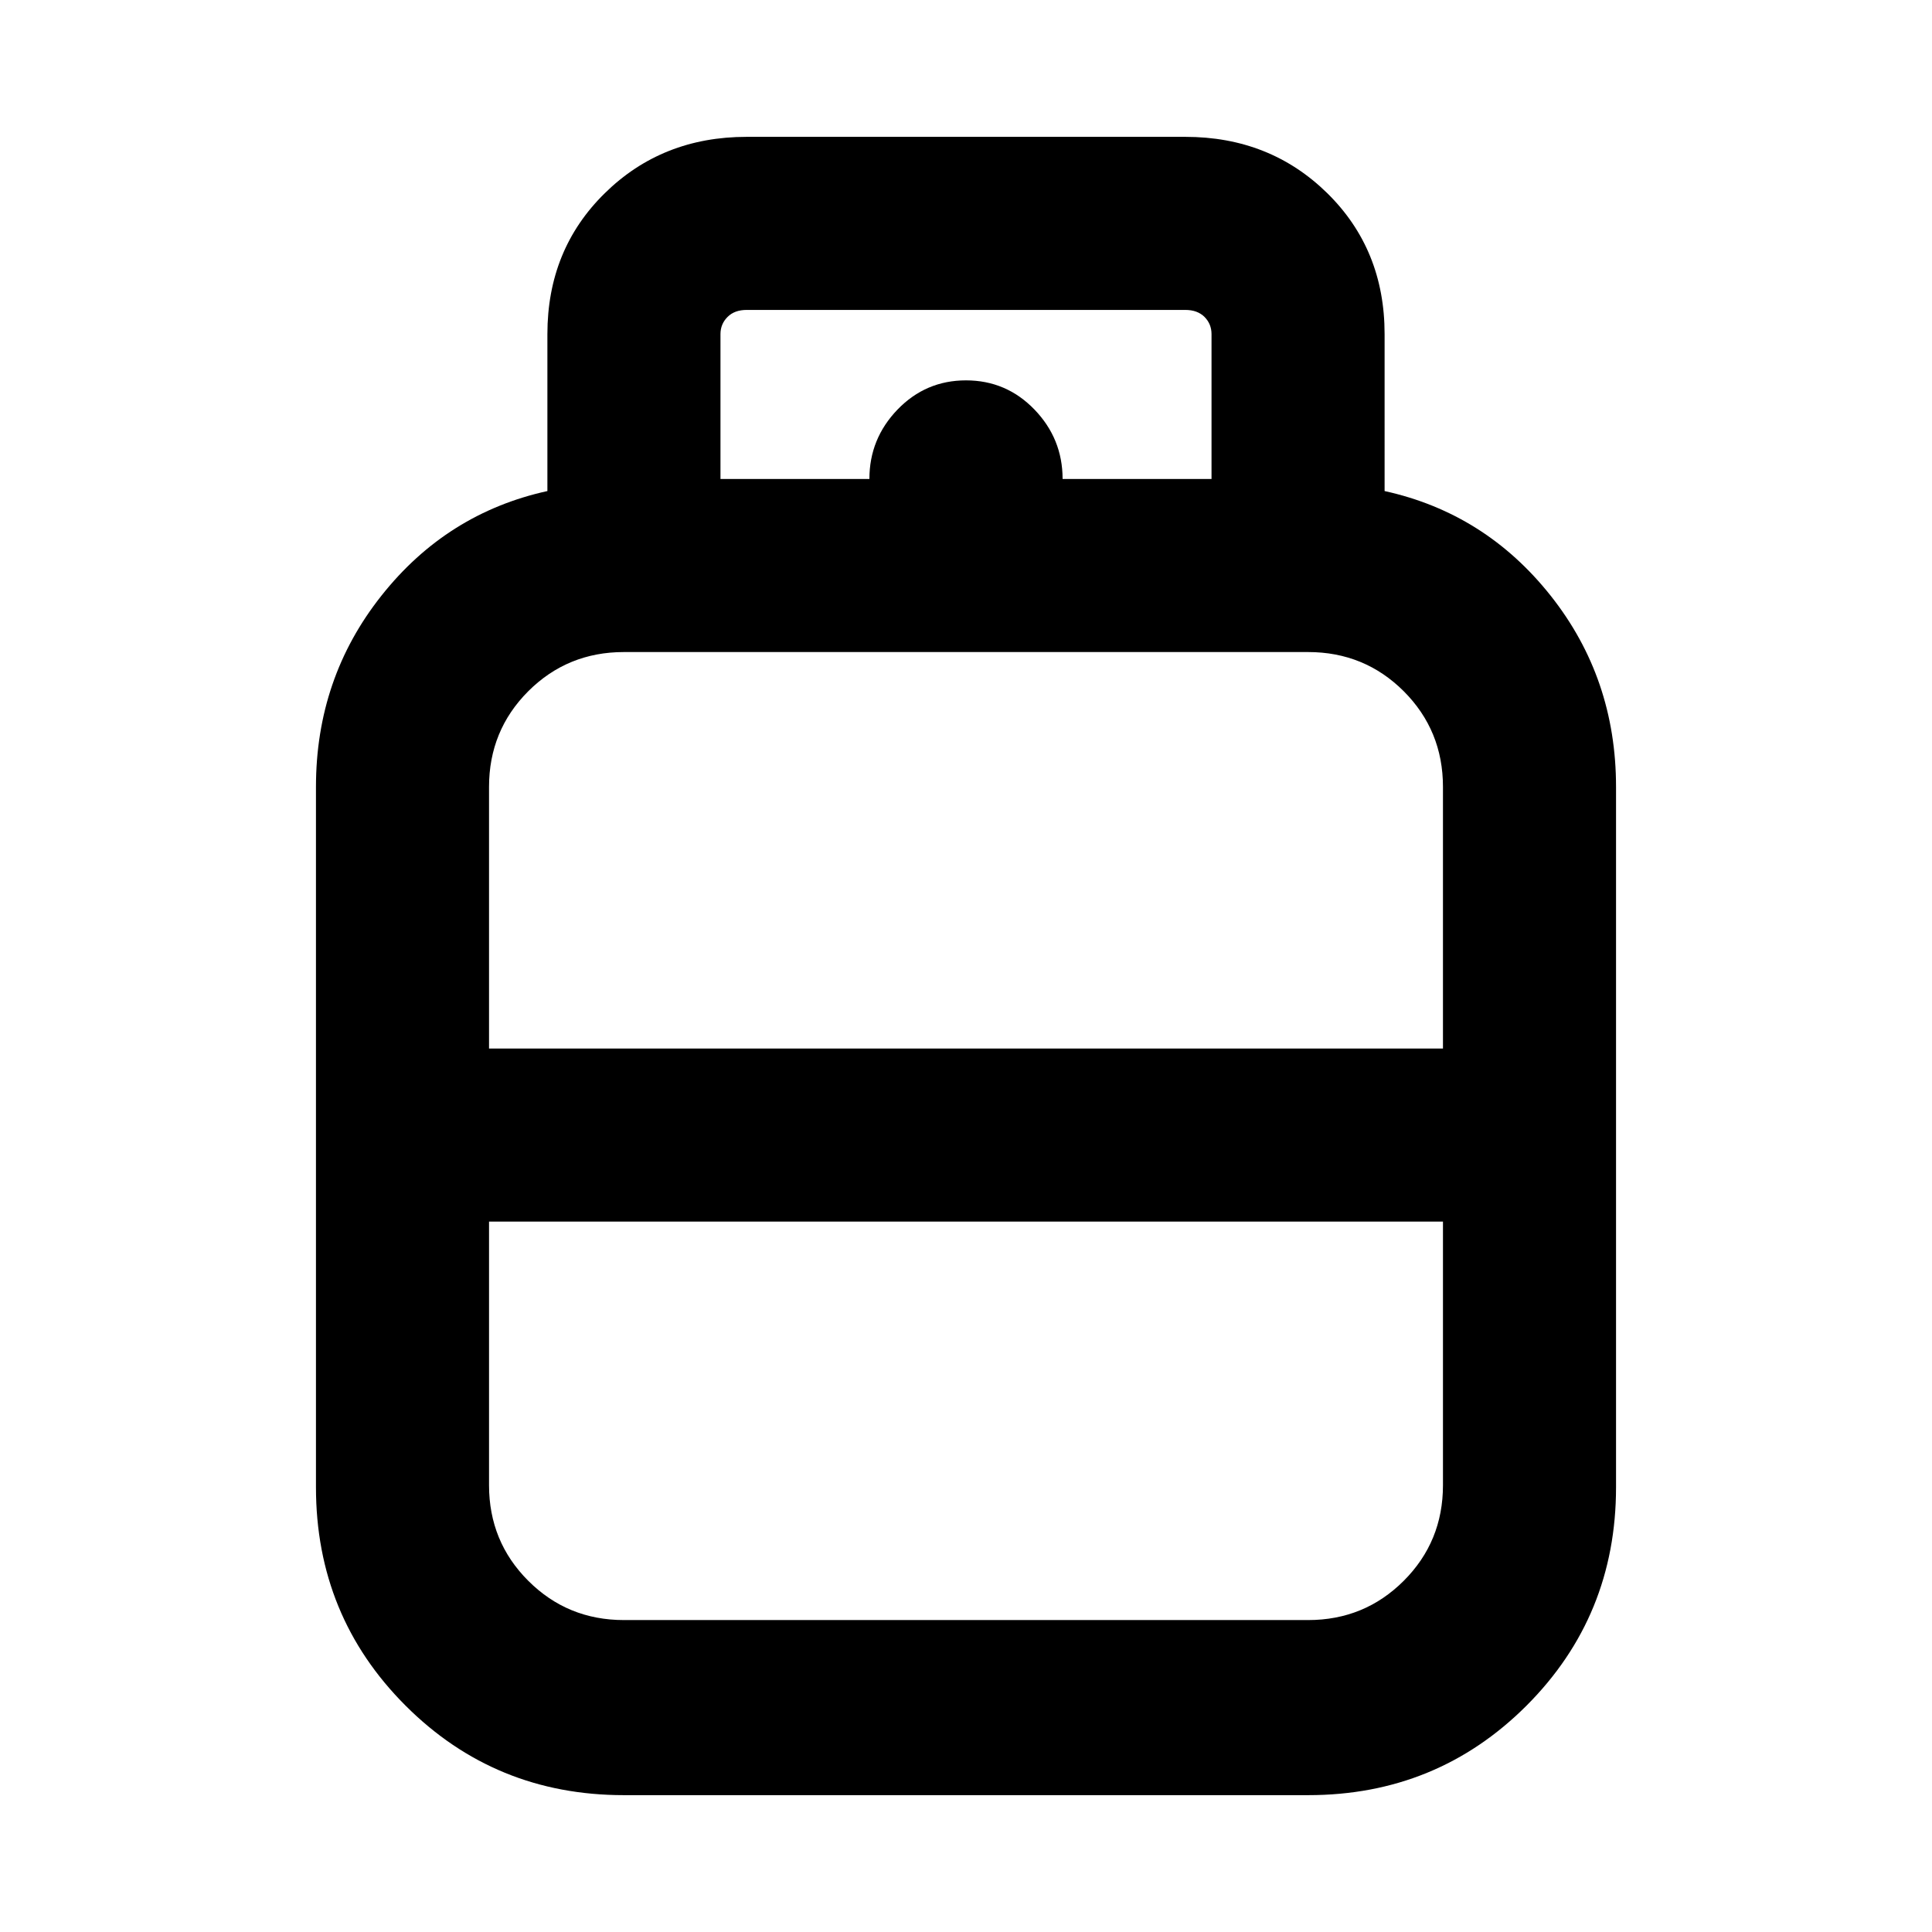 <svg xmlns="http://www.w3.org/2000/svg" height="24" width="24"><path d="M7.75 22.3q-1.6 0-2.712-1.112-1.113-1.113-1.113-2.713v-8.7q0-1.35.813-2.375Q5.55 6.375 6.8 6.1V4.15q0-1.05.713-1.75.712-.7 1.762-.7h5.45q1.05 0 1.763.7.712.7.712 1.75V6.1q1.25.275 2.063 1.3.812 1.025.812 2.375v8.7q0 1.6-1.112 2.713Q17.85 22.3 16.25 22.3Zm-1.675-9.275h11.85v-3.25q0-.7-.487-1.188Q16.95 8.1 16.25 8.1h-8.5q-.7 0-1.188.487-.487.488-.487 1.188Zm1.675 7.1h8.5q.7 0 1.188-.488.487-.487.487-1.187v-3.275H6.075v3.275q0 .7.487 1.187.488.488 1.188.488Zm4.25-7.1Zm0 2.15Zm0-1.075Zm1.2-8.15h1.85v-1.8q0-.125-.087-.213-.088-.087-.238-.087h-5.45q-.15 0-.237.087-.088.088-.088.213v1.8h1.85q0-.5.35-.863.35-.362.85-.362t.85.362q.35.363.35.863Z"/></svg>